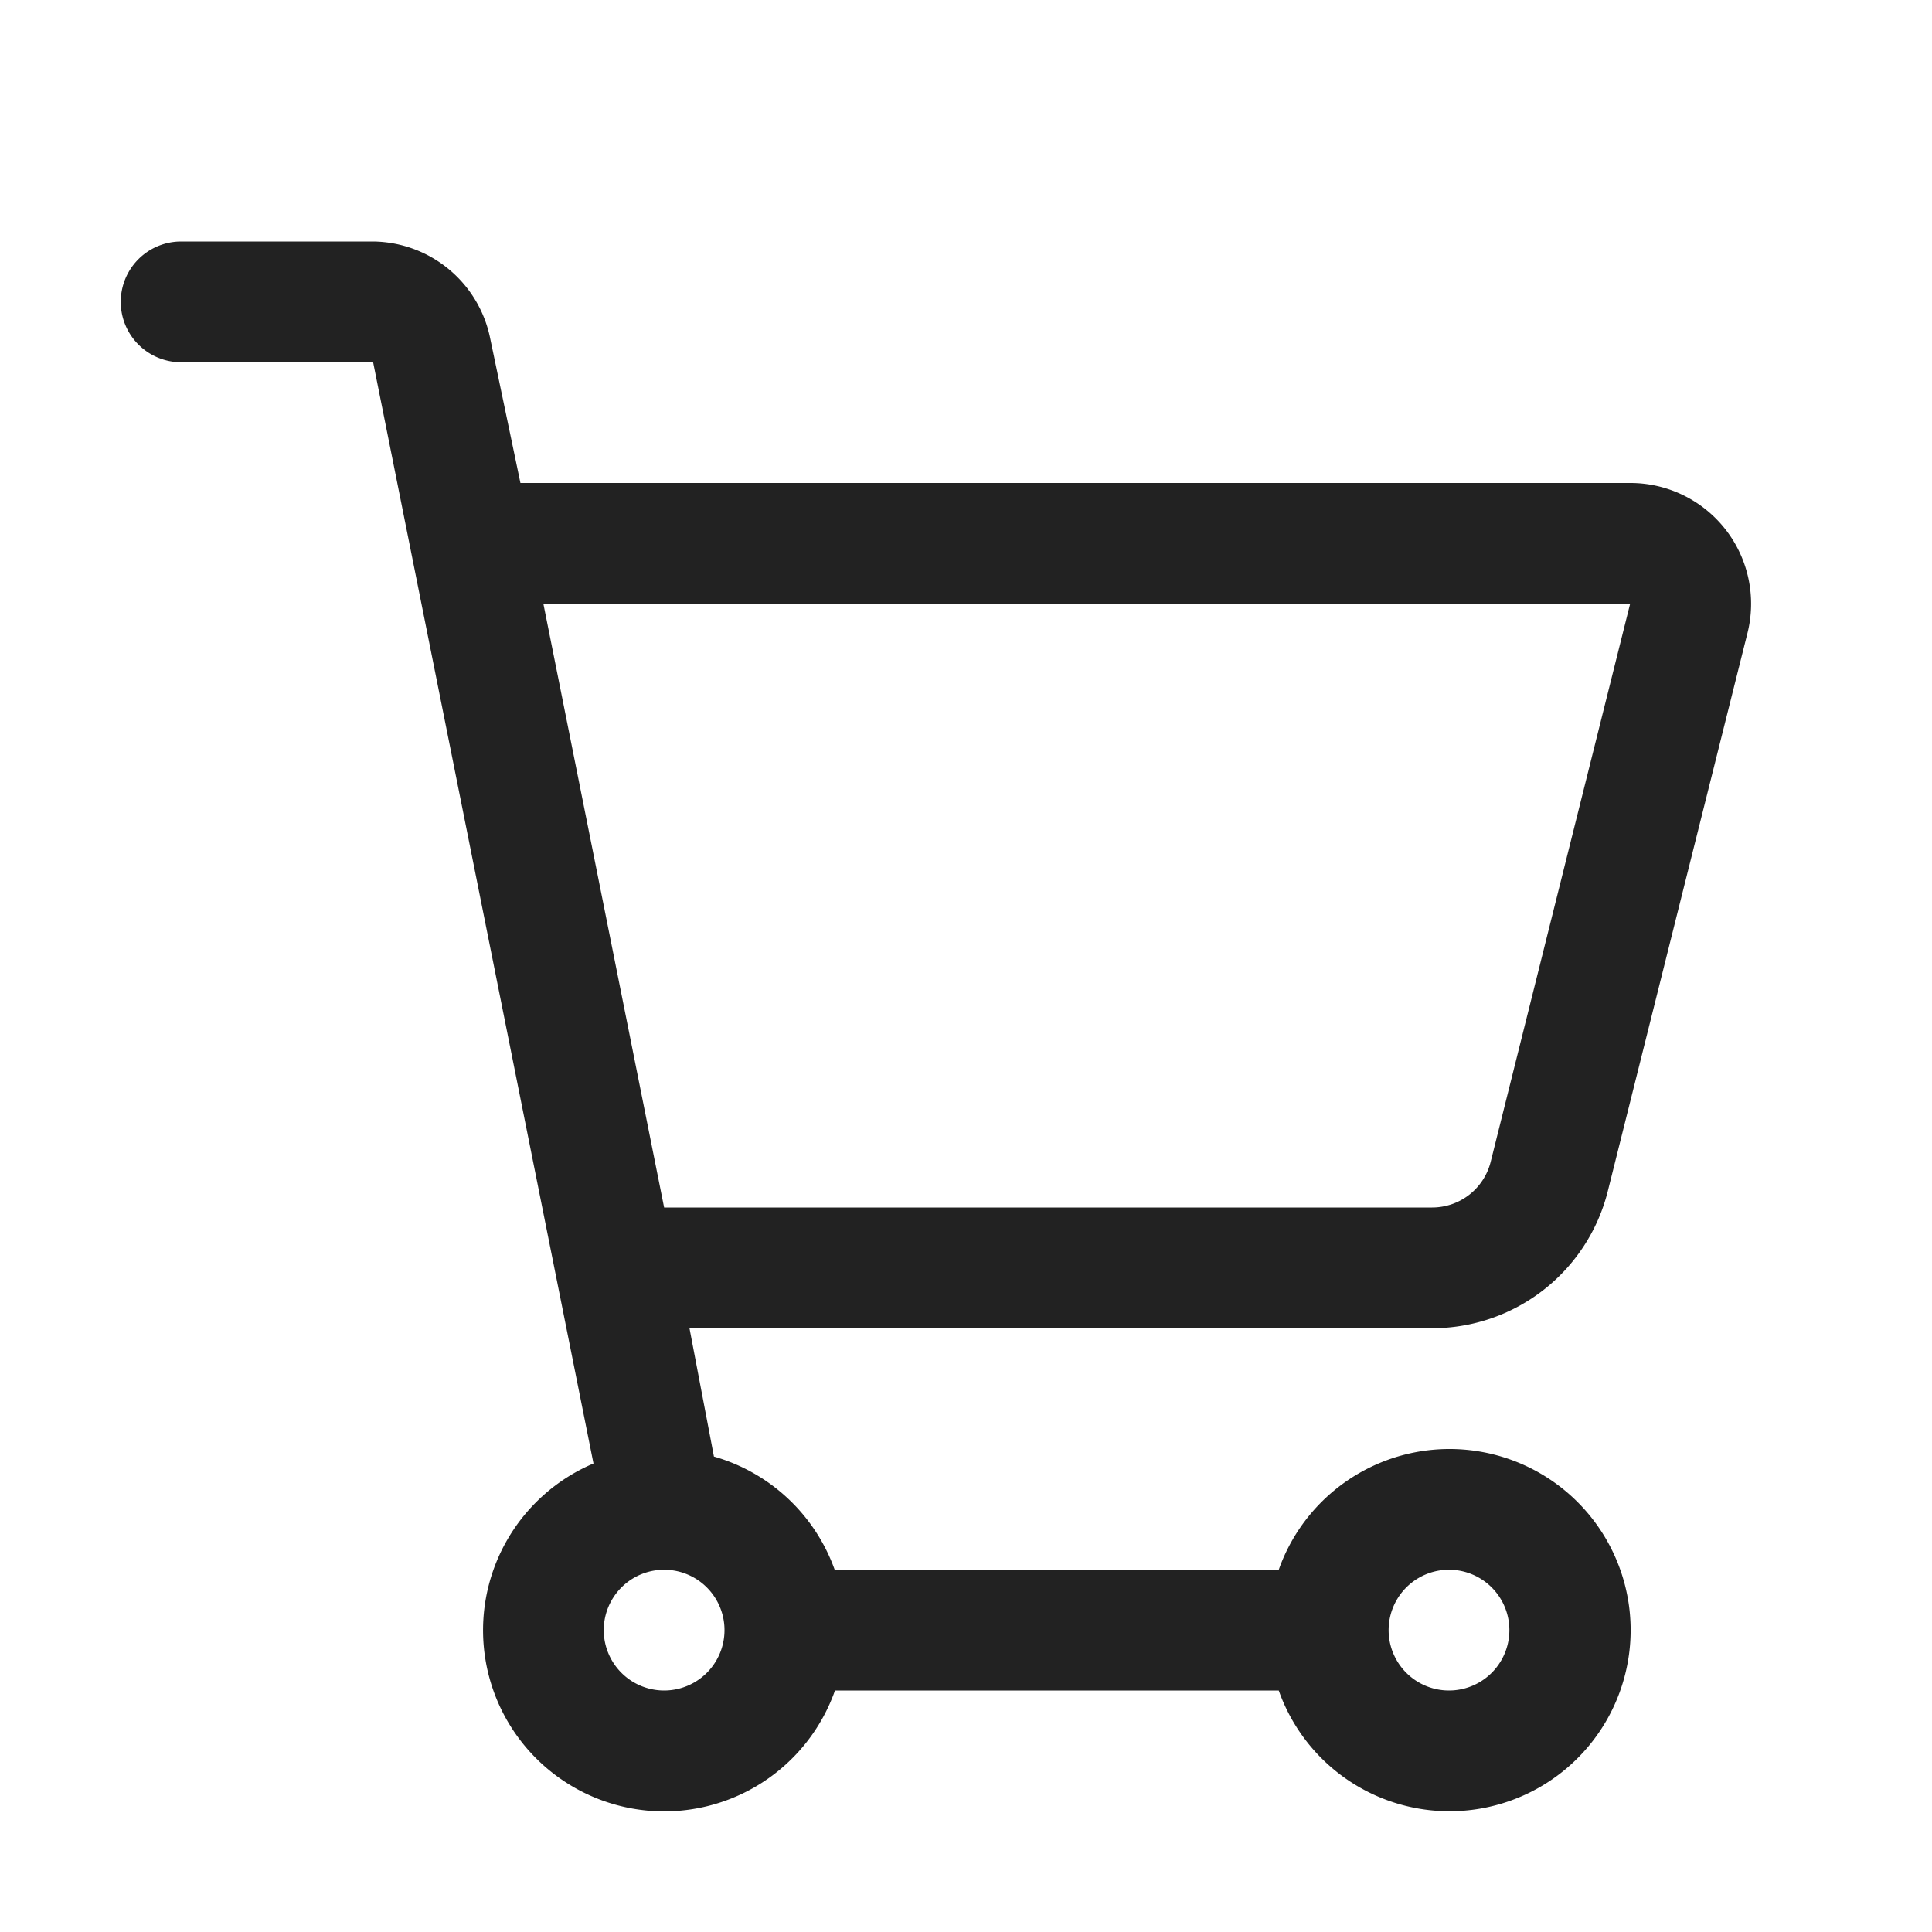 <svg xmlns="http://www.w3.org/2000/svg" width="64" height="64" viewBox="0 0 64 64">
    <path fill="#222" fill-rule="evenodd" d="M47.44 44a6 6 0 0 0 5.82-4.54L57.88 21A4 4 0 0 0 54 16H17.24l-1-4.78A4 4 0 0 0 12.36 8H6a2 2 0 1 0 0 4h6.36l7.3 36.48a6 6 0 1 0 8 7.52h14.7a6 6 0 1 0 0-4H27.65a6 6 0 0 0-4-3.75L22.84 44h24.6zM54 20l-4.62 18.49A2 2 0 0 1 47.44 40H22l-4-20h36zM22 56a2 2 0 1 1 0-4 2 2 0 1 1 0 4zm26-4a2 2 0 1 1 0 4 2 2 0 0 1 0-4z"/>
</svg>
